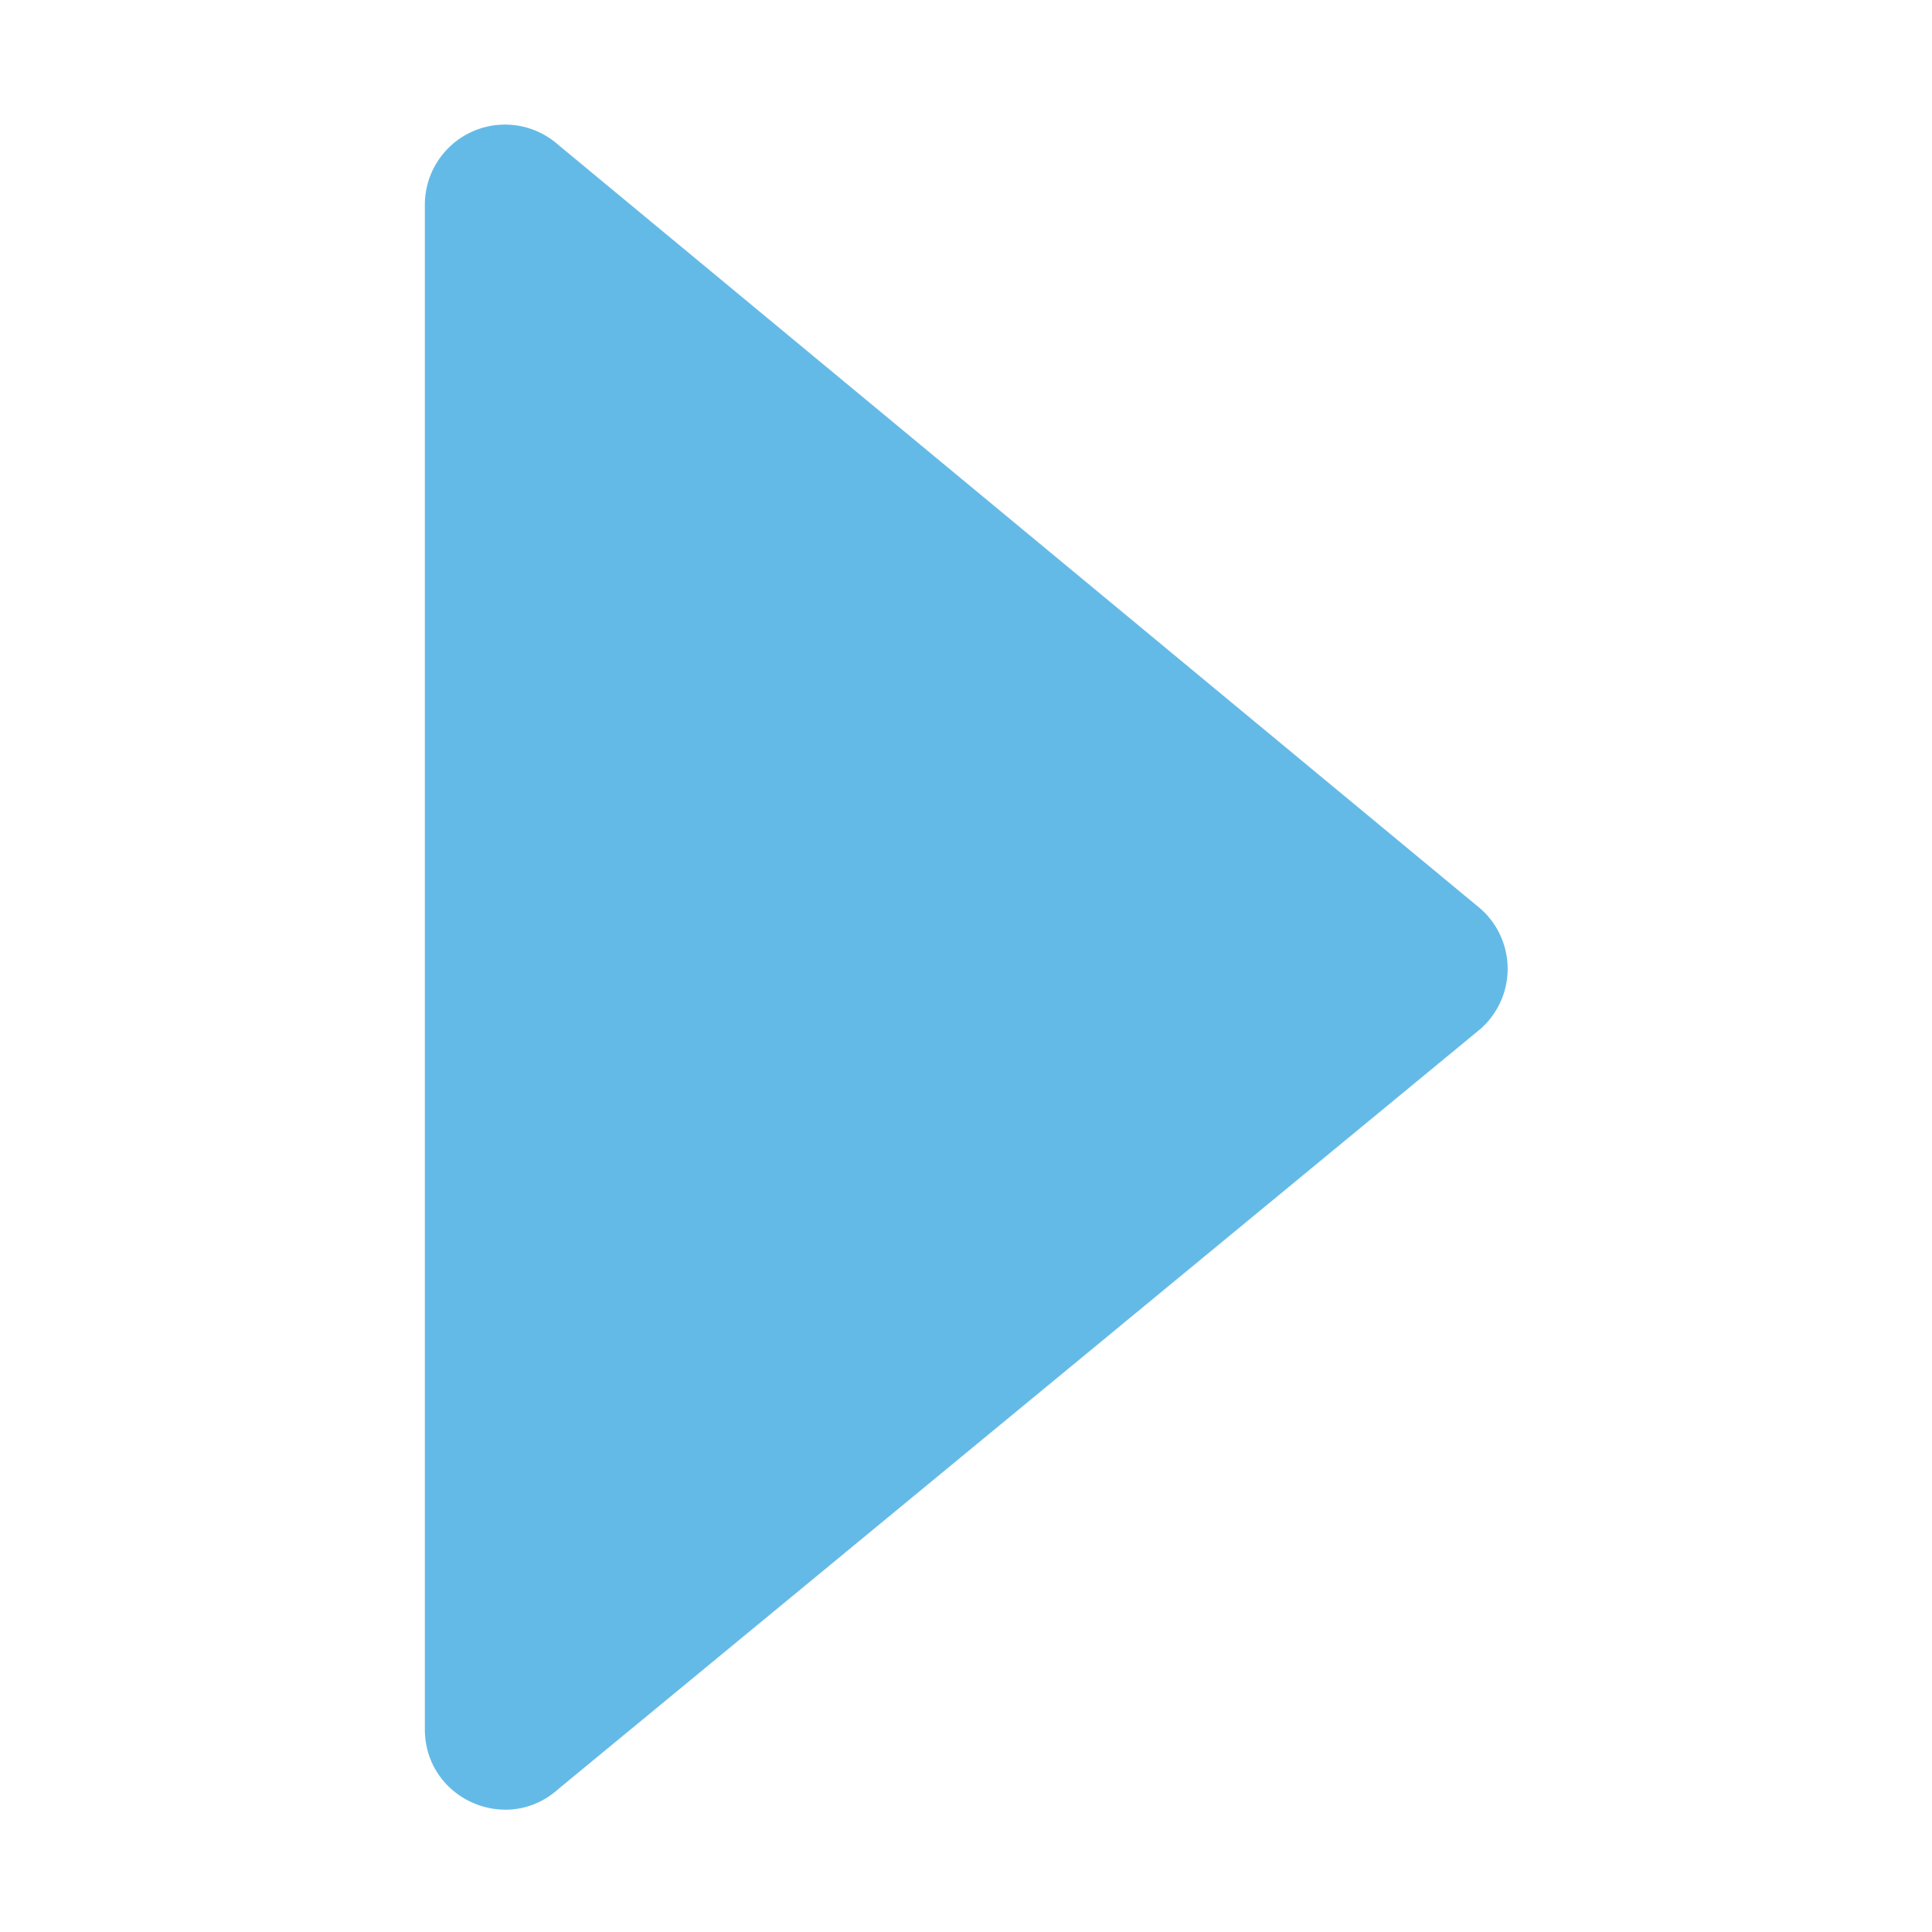 <?xml version="1.0" standalone="no"?><!DOCTYPE svg PUBLIC "-//W3C//DTD SVG 1.1//EN" "http://www.w3.org/Graphics/SVG/1.1/DTD/svg11.dtd"><svg t="1628928916597" class="icon" viewBox="0 0 1024 1024" version="1.1" xmlns="http://www.w3.org/2000/svg" p-id="1113" width="16" height="16" xmlns:xlink="http://www.w3.org/1999/xlink"><defs><style type="text/css"></style></defs><path d="M295.936 948.224l488.96-403.046a42.496 42.496 0 0 0 0-63.386L295.936 76.8a42.496 42.496 0 0 0-70.758 31.744V916.48c0 36.864 43.418 56.32 70.758 31.744z" fill="#1296db" opacity=".65" p-id="1114"></path></svg>